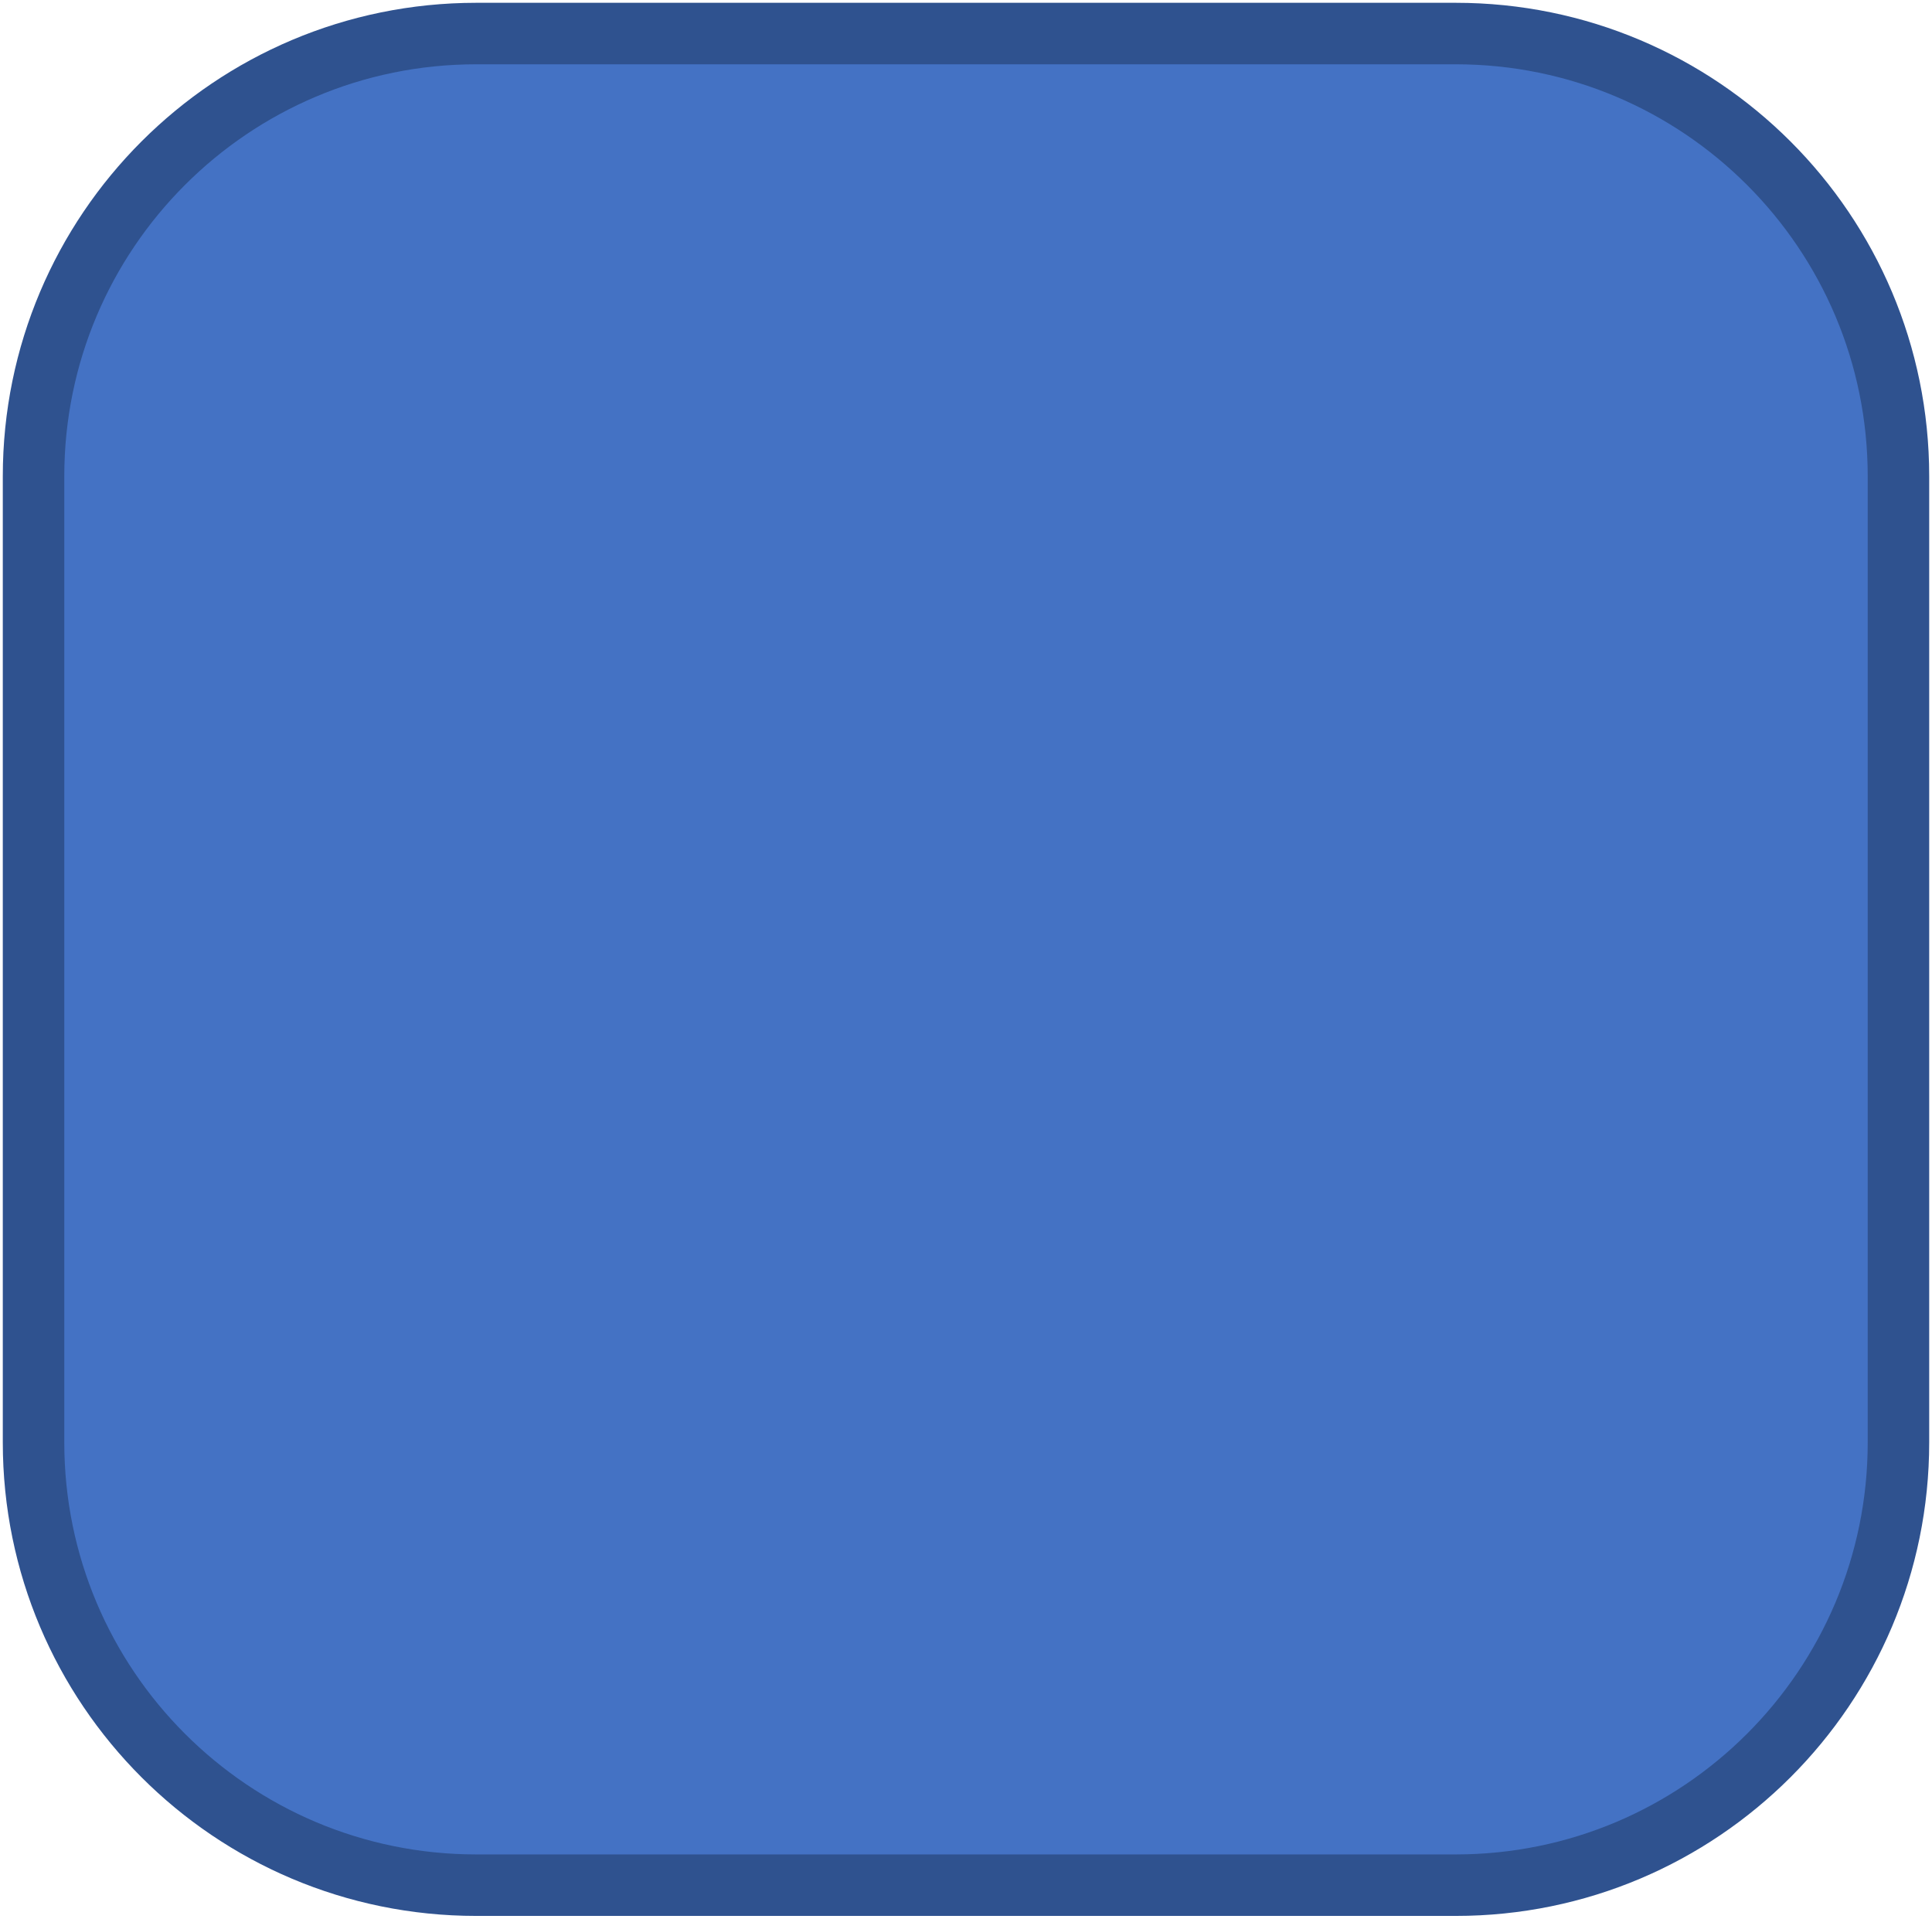 <svg width="144" height="143" xmlns="http://www.w3.org/2000/svg" xmlns:xlink="http://www.w3.org/1999/xlink" overflow="hidden"><defs><clipPath id="clip0"><rect x="3018" y="118" width="144" height="143"/></clipPath></defs><g clip-path="url(#clip0)" transform="translate(-3018 -118)"><path d="M3020.5 153.5C3020.5 135.275 3035.27 120.5 3053.5 120.5L3126.5 120.5C3144.73 120.5 3159.5 135.275 3159.5 153.5L3159.5 225.5C3159.5 243.725 3144.73 258.5 3126.5 258.5L3053.5 258.5C3035.27 258.5 3020.5 243.725 3020.5 225.5Z" stroke="#2F528F" stroke-width="4.583" stroke-miterlimit="8" fill="#4472C4" fill-rule="evenodd"/></g></svg>